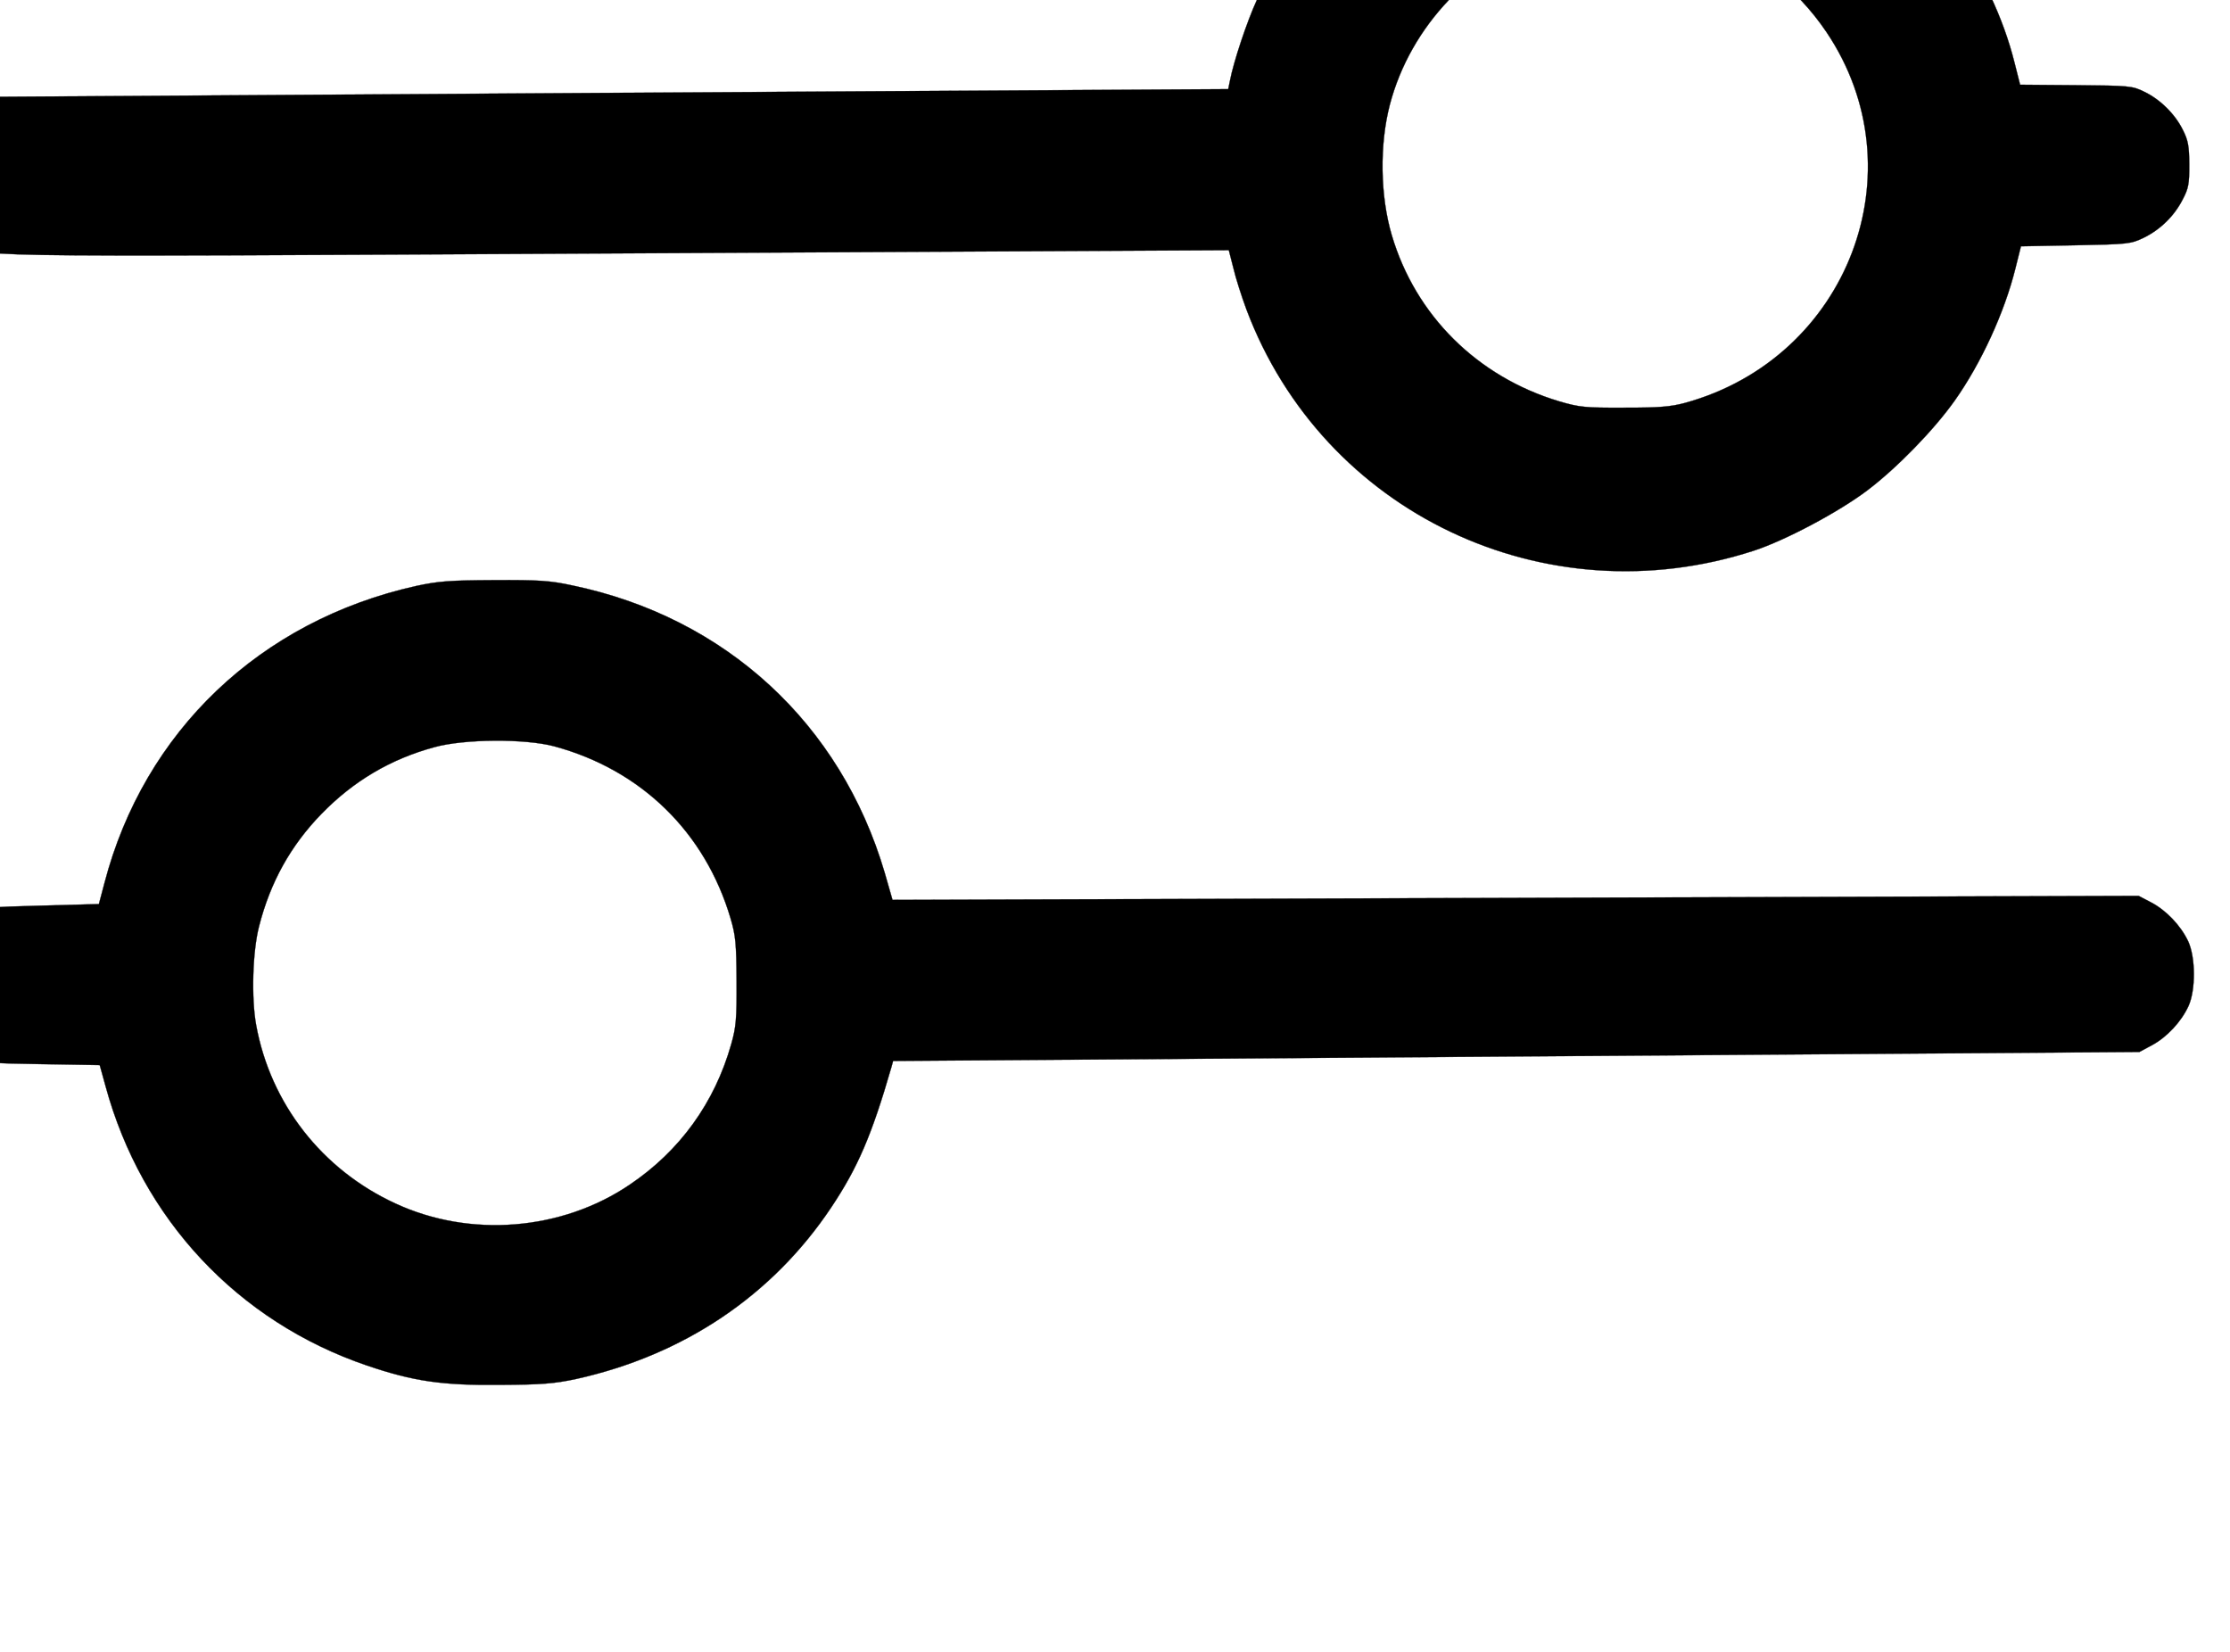 <svg width="27" height="20" xmlns="http://www.w3.org/2000/svg">
 <!-- Created with SVG Editor - http://github.com/mzalive/SVG Editor/ -->

 <g>
  <title>background</title>
  <rect fill="none" id="canvas_background" height="22" width="29" y="-1" x="-1"/>
  <g display="none" overflow="visible" y="0" x="0" height="100%" width="100%" id="canvasGrid">
   <rect fill="url(#gridpattern)" stroke-width="0" y="0" x="0" height="100%" width="100%"/>
  </g>
 </g>
 <g>
  <title>Layer 1</title>
  <!-- Created with SVG Editor - http://github.com/mzalive/SVG Editor/ -->
  <path id="svg_157" d="m1.469,9.562" opacity="0.5" fill-opacity="0" stroke-width="null" fill="#000000"/>
  <style transform="matrix(0.011,0,0,0.011,0,0) " type="text/css">.st0{fill:#FFFFFF;}</style>
  <g stroke="null" transform="rotate(-90.3 13.625,9.969) " id="svg_191">
   <g id="svg_188" fill="#000000" transform="matrix(0.003,0,0,-0.003,-17.805,14.638) ">
    <path stroke="null" id="svg_189" d="m9731.747,6362.536c-67,-26 -138,-89 -172,-153c-27,-50 -27,-55 -32,-280l-5,-229l-85,-23c-537,-143 -953,-529 -1133,-1049c-65,-188 -82,-303 -81,-535c0,-172 4,-221 22,-308c94,-436 333,-795 687,-1034c160,-108 290,-165 565,-246l25,-7l5,-2515l5,-2515l27,-51c32,-60 93,-118 157,-148c65,-30 197,-30 262,0c64,30 125,88 157,148l27,51l5,2514l5,2515l110,31c603,174 1034,637 1166,1255c20,90 23,135 23,315c0,181 -3,224 -22,315c-137,630 -581,1101 -1192,1264l-85,23l-5,229c-5,225 -5,230 -32,280c-75,143 -254,211 -404,153zm348,-1308c177,-46 325,-129 453,-255c131,-129 219,-279 266,-456c33,-121 33,-367 1,-484c-97,-351 -350,-607 -698,-708c-69,-20 -101,-23 -254,-23c-153,0 -185,3 -254,23c-236,68 -430,210 -565,413c-184,275 -212,644 -71,945c138,296 406,503 724,559c108,19 296,13 398,-14z"/>
    <path stroke="null" id="svg_190" d="m13007.747,6367.536c-64,-23 -126,-71 -161,-123c-63,-96 -59,97 -59,-2631l0,-2487l-72,-18c-40,-9 -116,-33 -168,-52c-823,-305 -1253,-1199 -984,-2042c41,-128 155,-345 242,-461c91,-121 242,-269 359,-353c151,-108 355,-203 532,-248l90,-23l3,-221c3,-213 4,-222 29,-275c32,-66 86,-123 154,-158c43,-23 62,-27 140,-27c75,0 98,4 140,25c64,31 124,91 155,155c24,48 25,59 28,276l3,225l89,22c364,89 720,339 935,657c446,662 355,1539 -216,2091c-135,130 -276,227 -451,309c-86,40 -248,95 -325,110l-33,7l-2,2511l-3,2512l-25,50c-31,64 -92,125 -155,155c-64,31 -180,37 -245,14zm364,-5894c317,-85 579,-337 679,-656c131,-414 -31,-865 -396,-1108c-561,-373 -1315,-81 -1493,579c-15,57 -19,103 -18,245c0,161 3,182 27,263c101,330 350,578 674,672c158,46 366,48 527,5z"/>
   </g>
  </g>
 </g>
</svg>